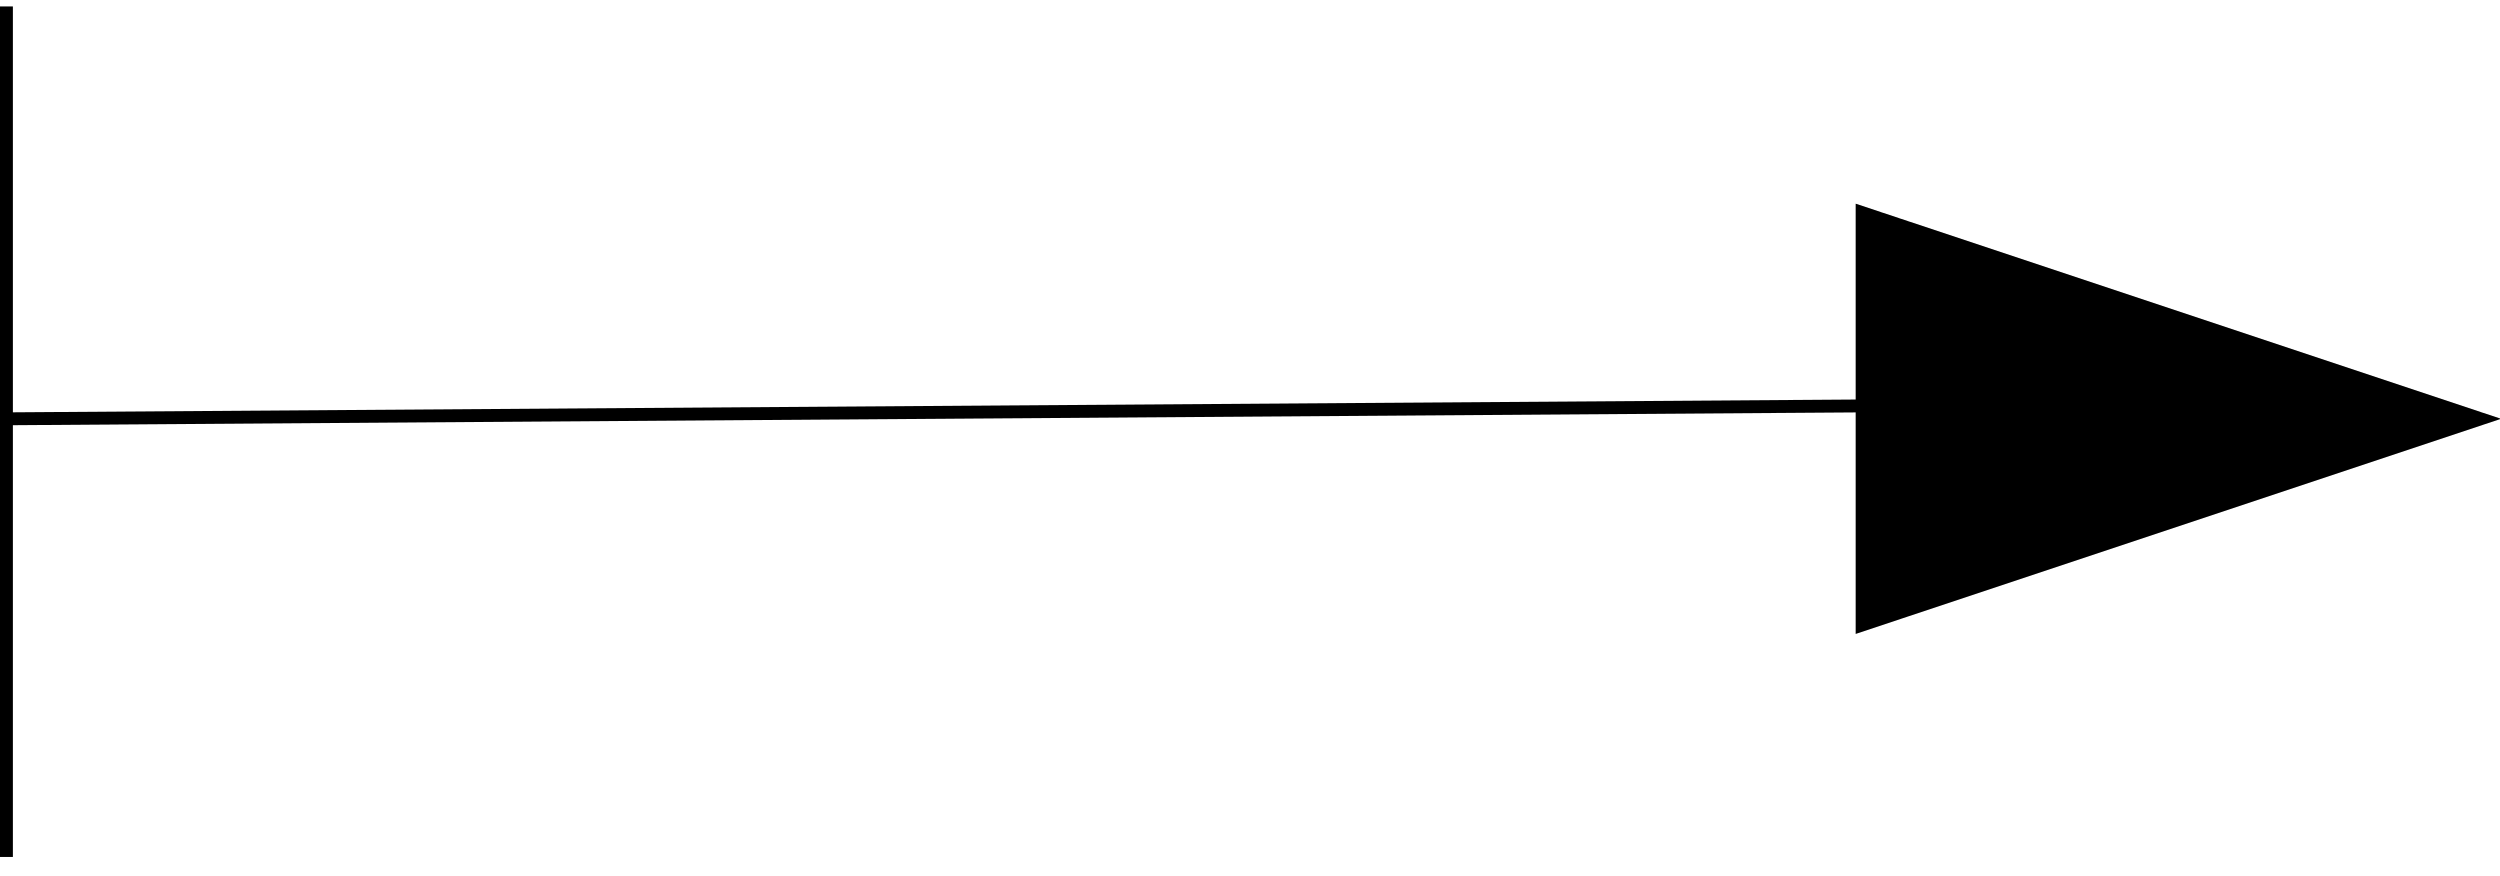 <?xml version="1.0" encoding="UTF-8"?><!DOCTYPE svg PUBLIC "-//W3C//DTD SVG 1.1//EN" "http://www.w3.org/Graphics/SVG/1.1/DTD/svg11.dtd"><svg xmlns="http://www.w3.org/2000/svg" xmlns:xlink="http://www.w3.org/1999/xlink" version="1.1" width="194px" height="68px" viewBox="-0.5 -0.5 194 68"><defs/><g><g id="cell-jstzb9-jNweRadbk4aqs-125" layer="Symbol"><path d="M 144 16 L 192 32 L 144 48 Z" fill="#000000" stroke="rgb(0, 0, 0)" stroke-miterlimit="10" pointer-events="all"/></g><g id="cell-8_dzSsTyCsE6NcApi0Qt-1" layer="Symbol"><path d="M 0 66 L 0 0" fill="none" stroke="rgb(0, 0, 0)" stroke-miterlimit="10" pointer-events="stroke"/></g><g id="cell-8_dzSsTyCsE6NcApi0Qt-2" layer="Symbol"><path d="M 144 31 L -0.09 32" fill="none" stroke="rgb(0, 0, 0)" stroke-miterlimit="10" pointer-events="stroke"/></g></g></svg>